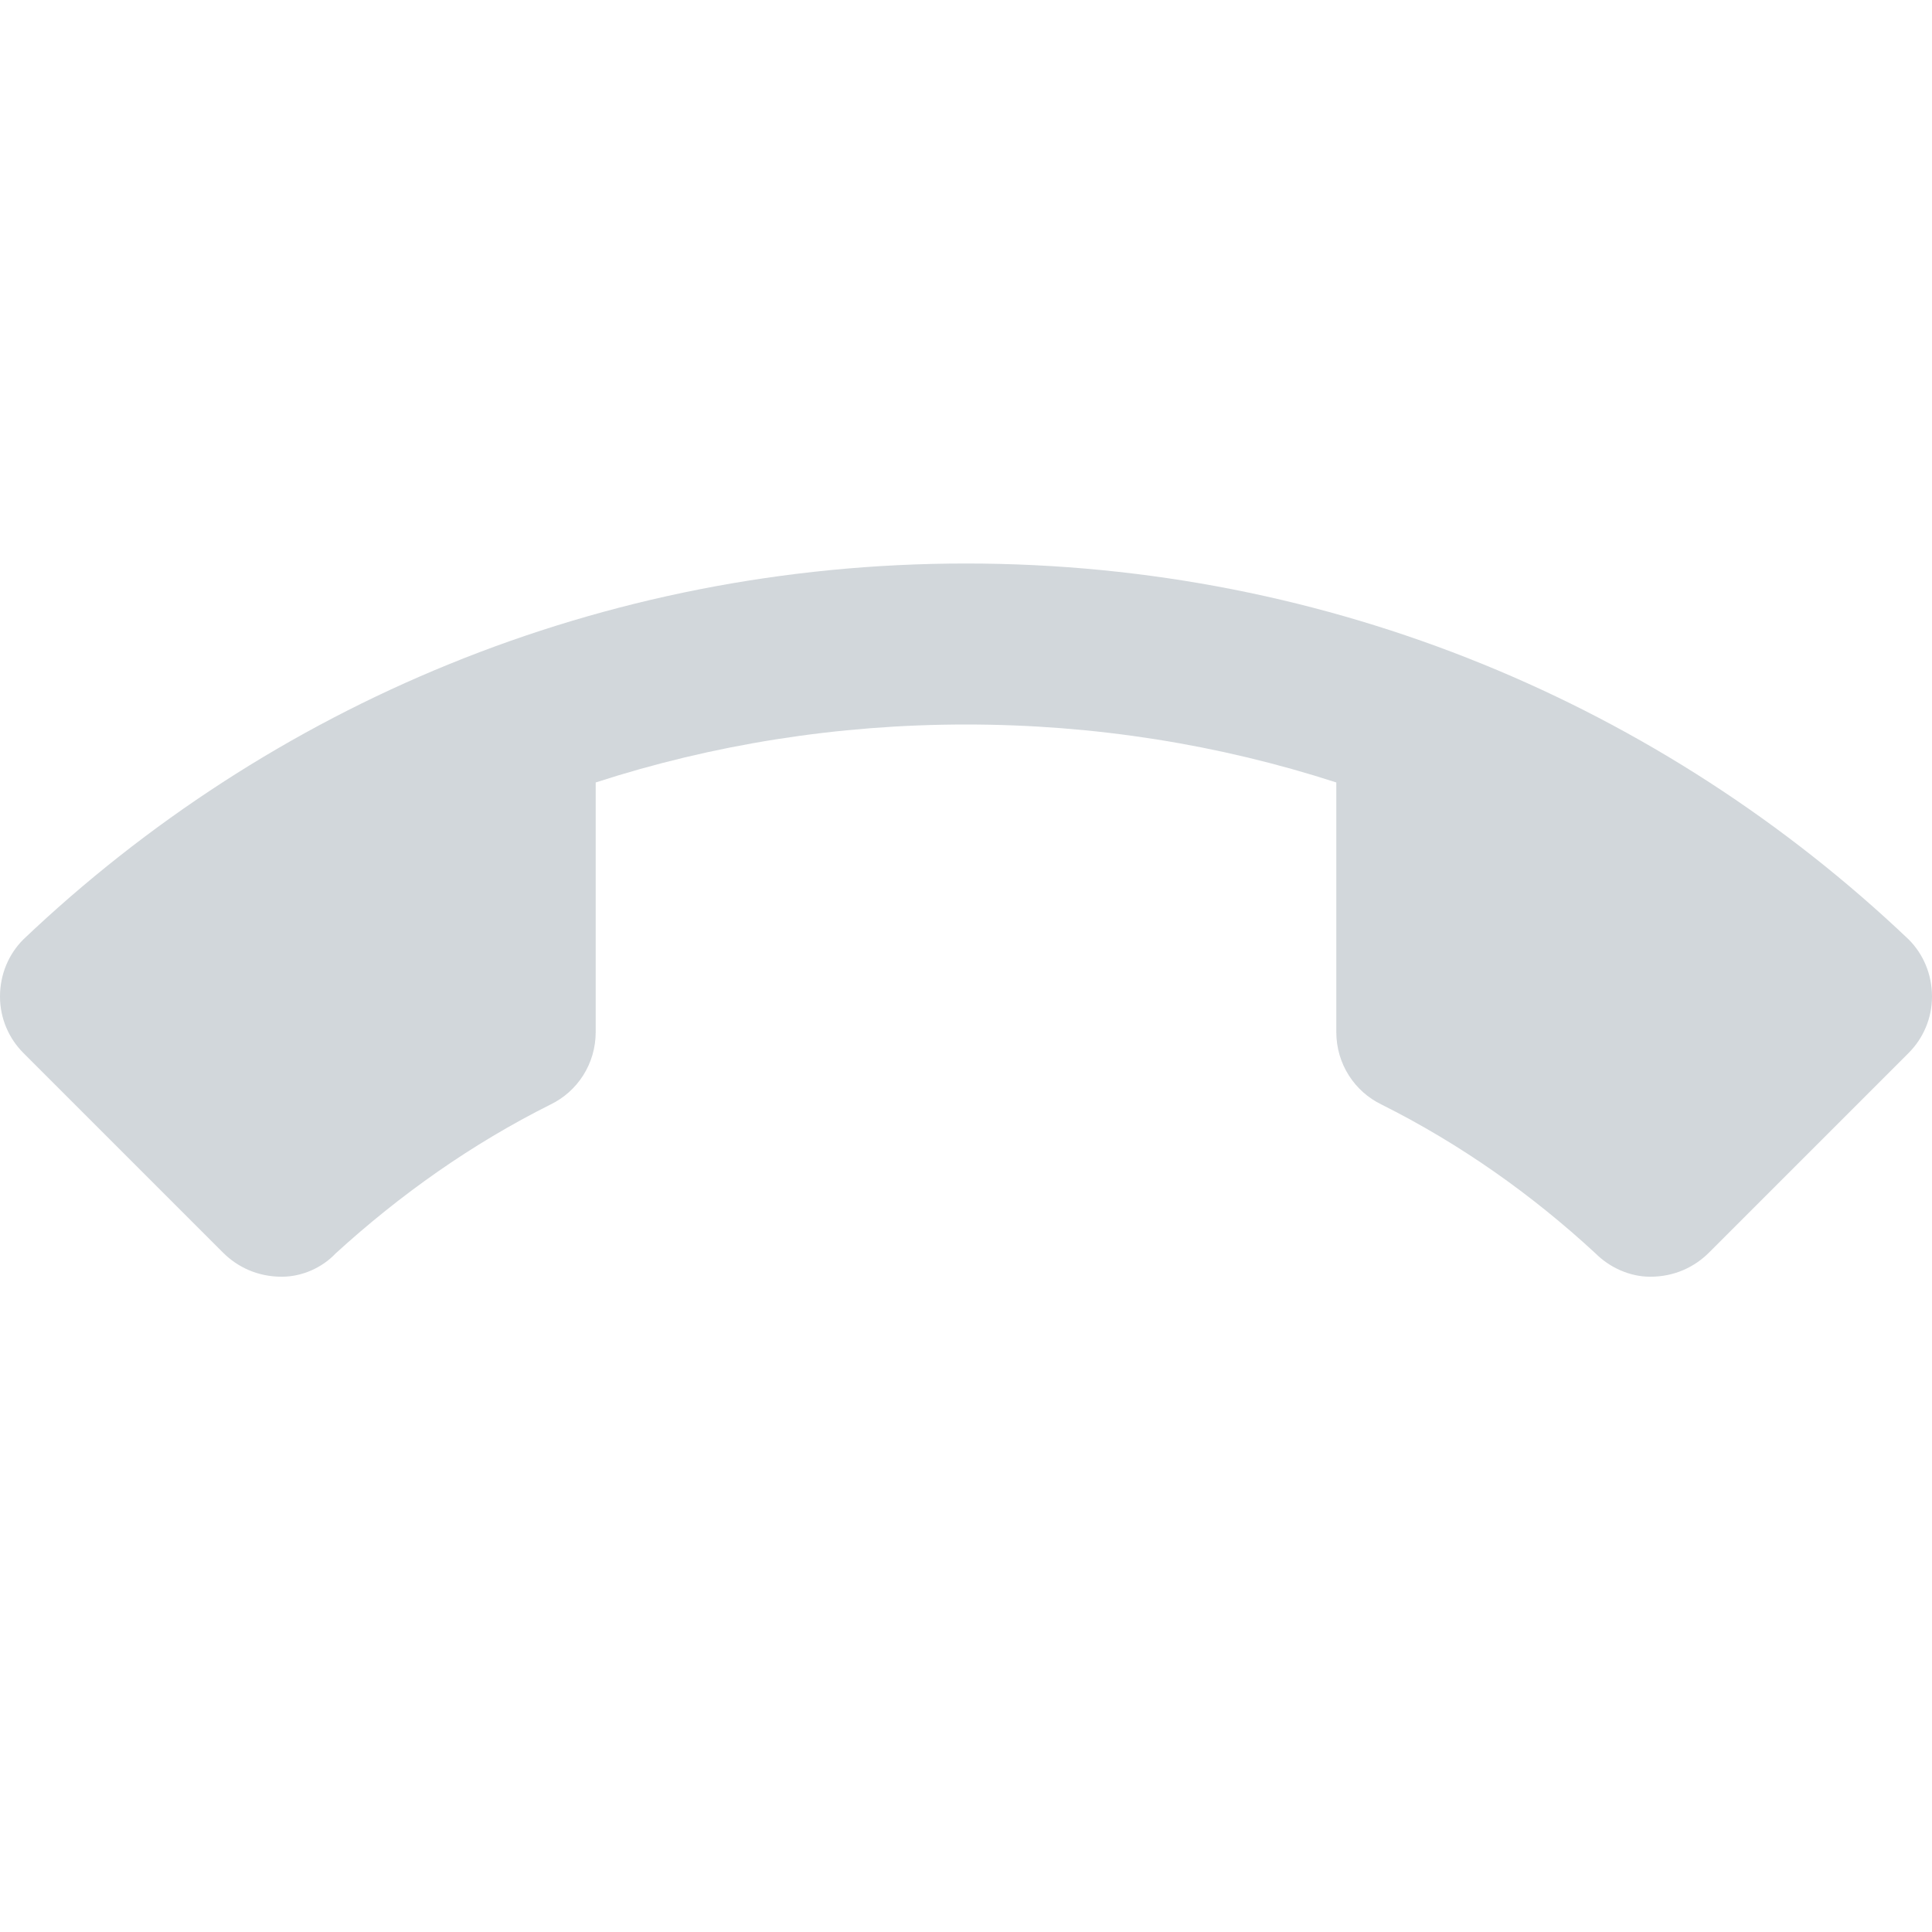 <svg width="24" height="24" viewBox="0 0 24 24" fill="none" xmlns="http://www.w3.org/2000/svg">
<path d="M12 9C10.4 9 8.85 9.25 7.4 9.72V12.82C7.4 13.22 7.17 13.56 6.84 13.72C5.86 14.21 4.97 14.84 4.17 15.57C4 15.75 3.75 15.86 3.5 15.86C3.2 15.86 2.95 15.74 2.77 15.56L0.29 13.08C0.11 12.9 0 12.65 0 12.38C0 12.1 0.11 11.85 0.29 11.67C3.34 8.77 7.46 7 12 7C16.54 7 20.66 8.77 23.71 11.67C23.89 11.85 24 12.1 24 12.38C24 12.65 23.89 12.9 23.71 13.08L21.23 15.56C21.05 15.74 20.8 15.86 20.5 15.86C20.25 15.86 20 15.75 19.82 15.57C19.03 14.84 18.14 14.21 17.16 13.72C16.83 13.56 16.6 13.22 16.6 12.82V9.72C15.15 9.25 13.6 9 12 9Z" fill="#D2D7DB"/>
</svg>
